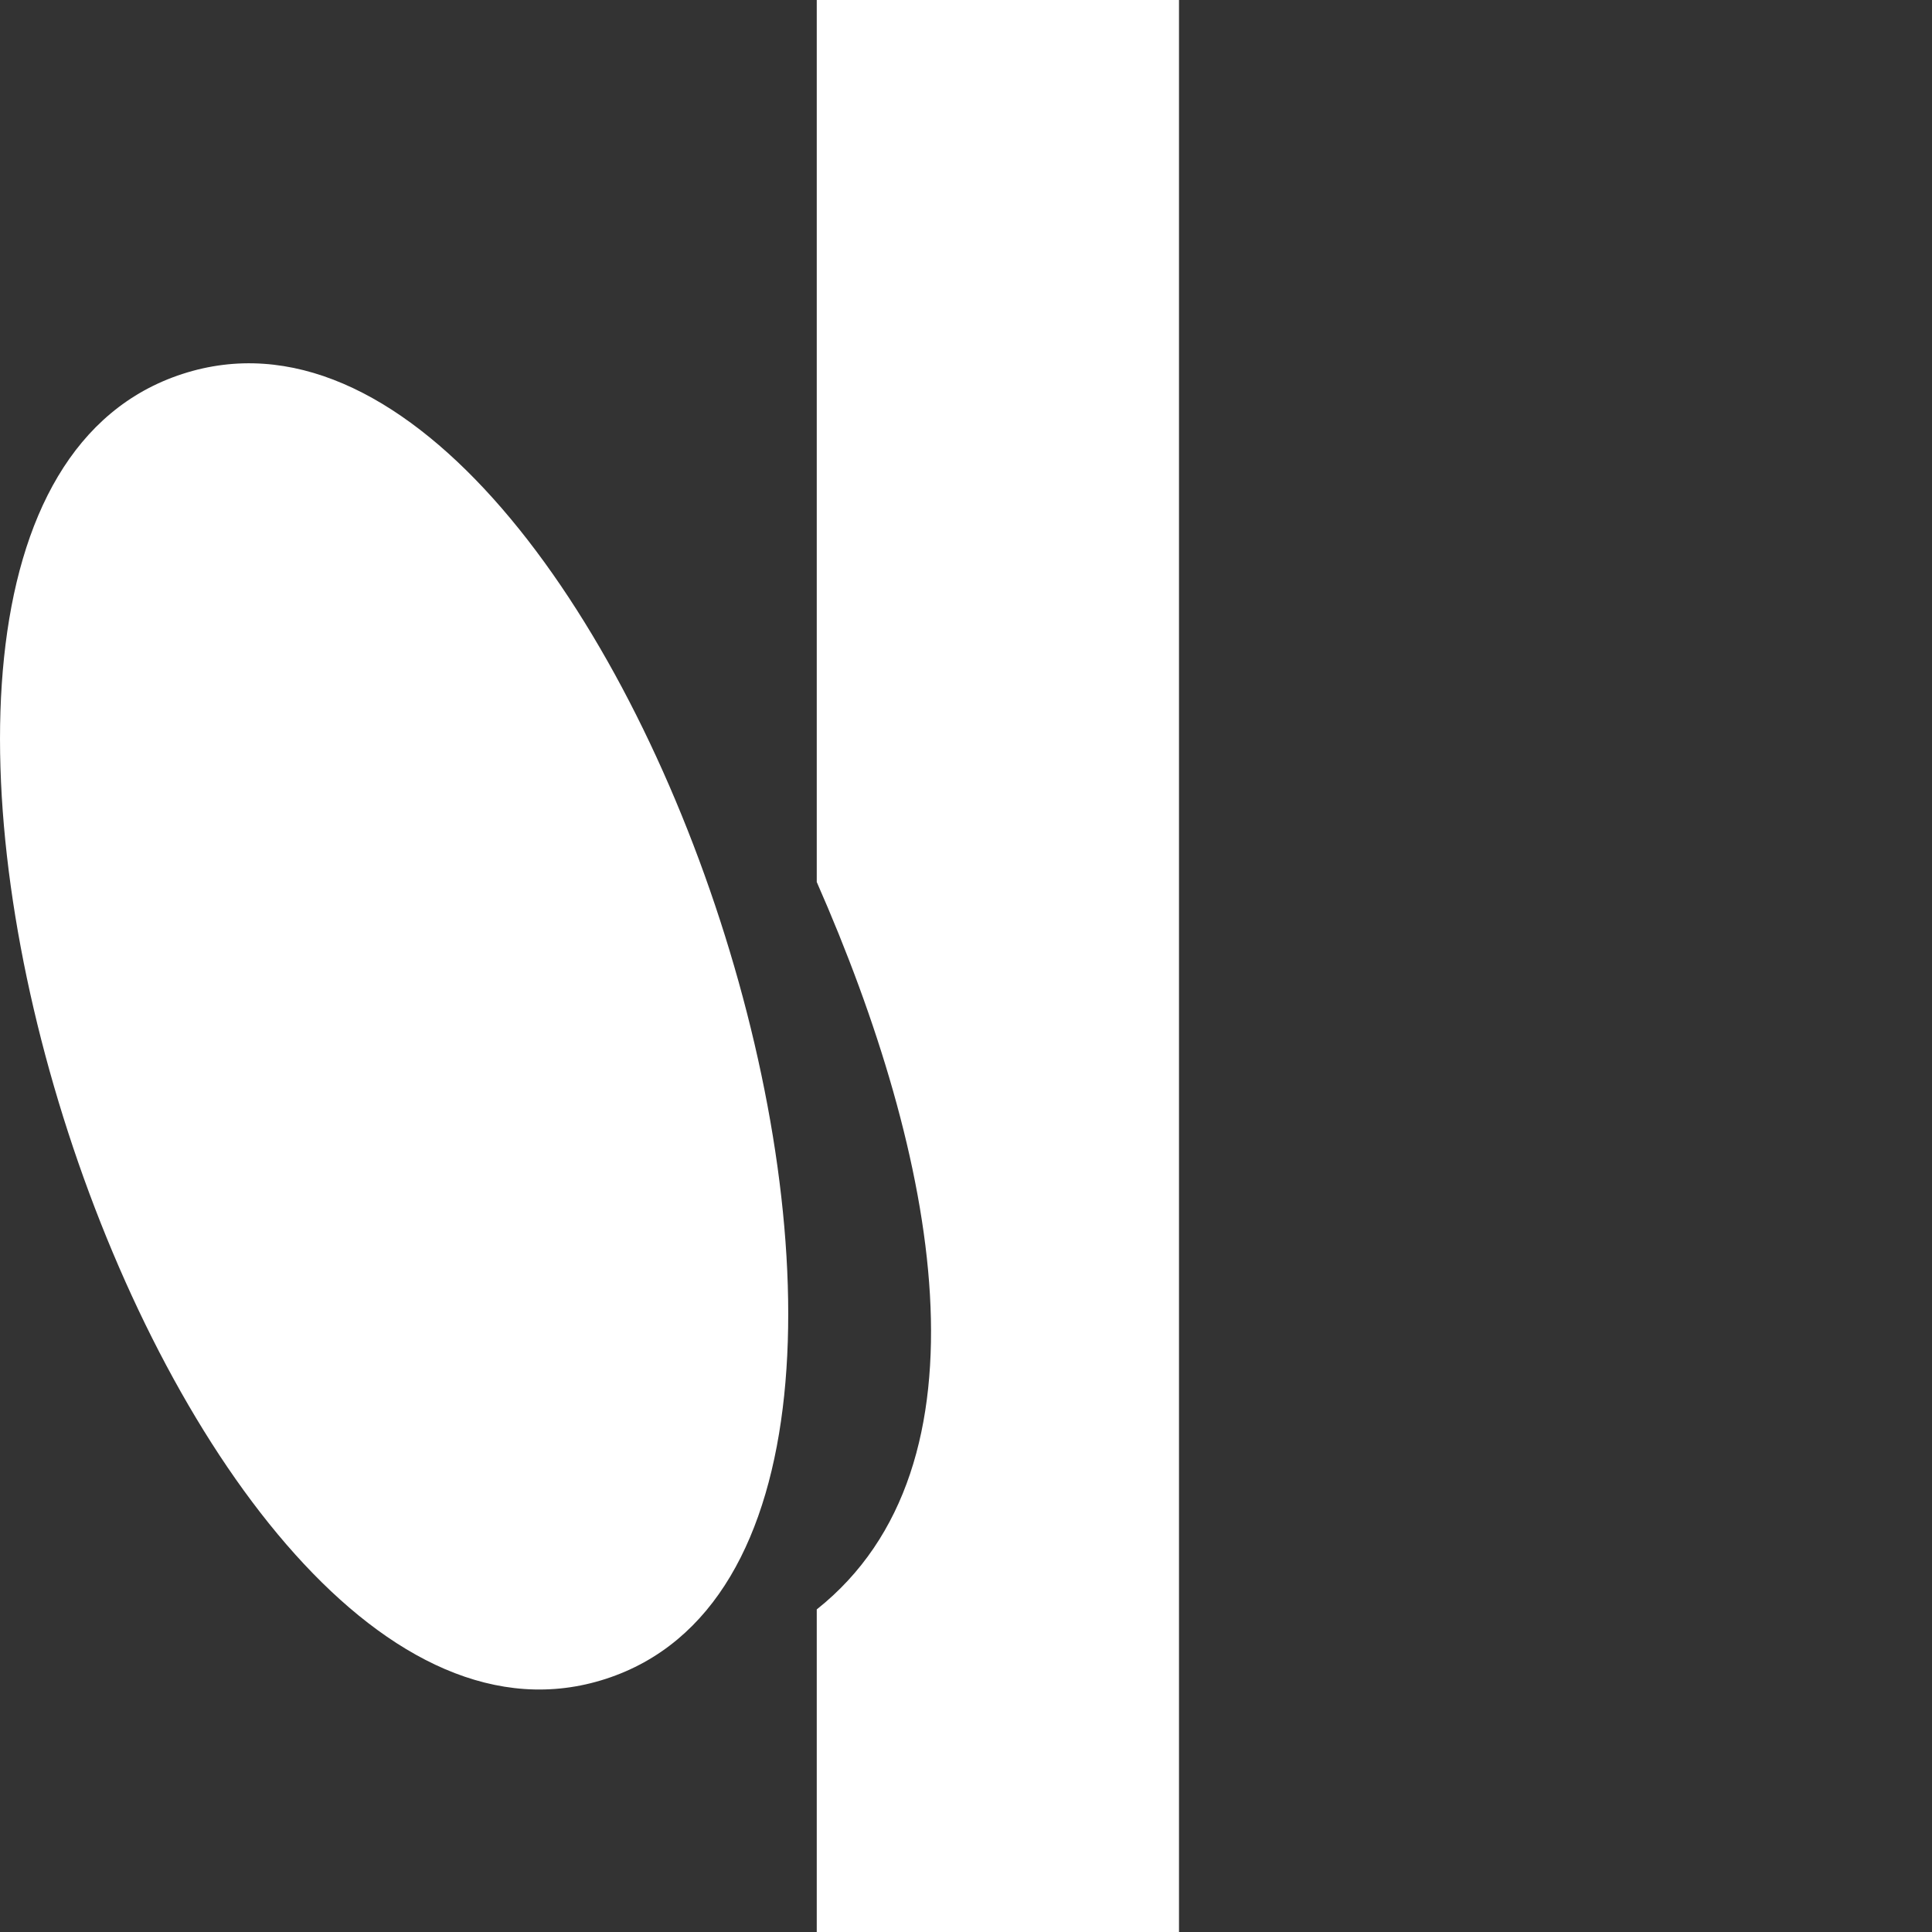 <?xml version="1.0" encoding="utf-8"?>
<!-- Generator: Adobe Illustrator 15.0.0, SVG Export Plug-In  -->
<!DOCTYPE svg PUBLIC "-//W3C//DTD SVG 1.1//EN" "http://www.w3.org/Graphics/SVG/1.1/DTD/svg11.dtd">
<svg version="1.1"
	 xmlns="http://www.w3.org/2000/svg" xmlns:xlink="http://www.w3.org/1999/xlink" xmlns:a="http://ns.adobe.com/AdobeSVGViewerExtensions/3.0/"
	 x="0px" y="0px" width="32px" height="32px" viewBox="0 0 32 32" overflow="visible" enable-background="new 0 0 32 32"
	 xml:space="preserve">
<rect x="0" y="0" width="32" height="32" fill="#333333" stroke="none"/>
<defs>
</defs>
<path fill="#FFFFFF" d="M13.528,26.657V34h6V0h-6v14.609C15.528,19.154,16.527,24.275,13.528,26.657z"/>
<path fill="#FFFFFF" d="M3.021,6.194c-7.199,2.339-0.186,23.953,7.014,21.613C17.234,25.467,10.22,3.854,3.021,6.194z"/>
</svg>

